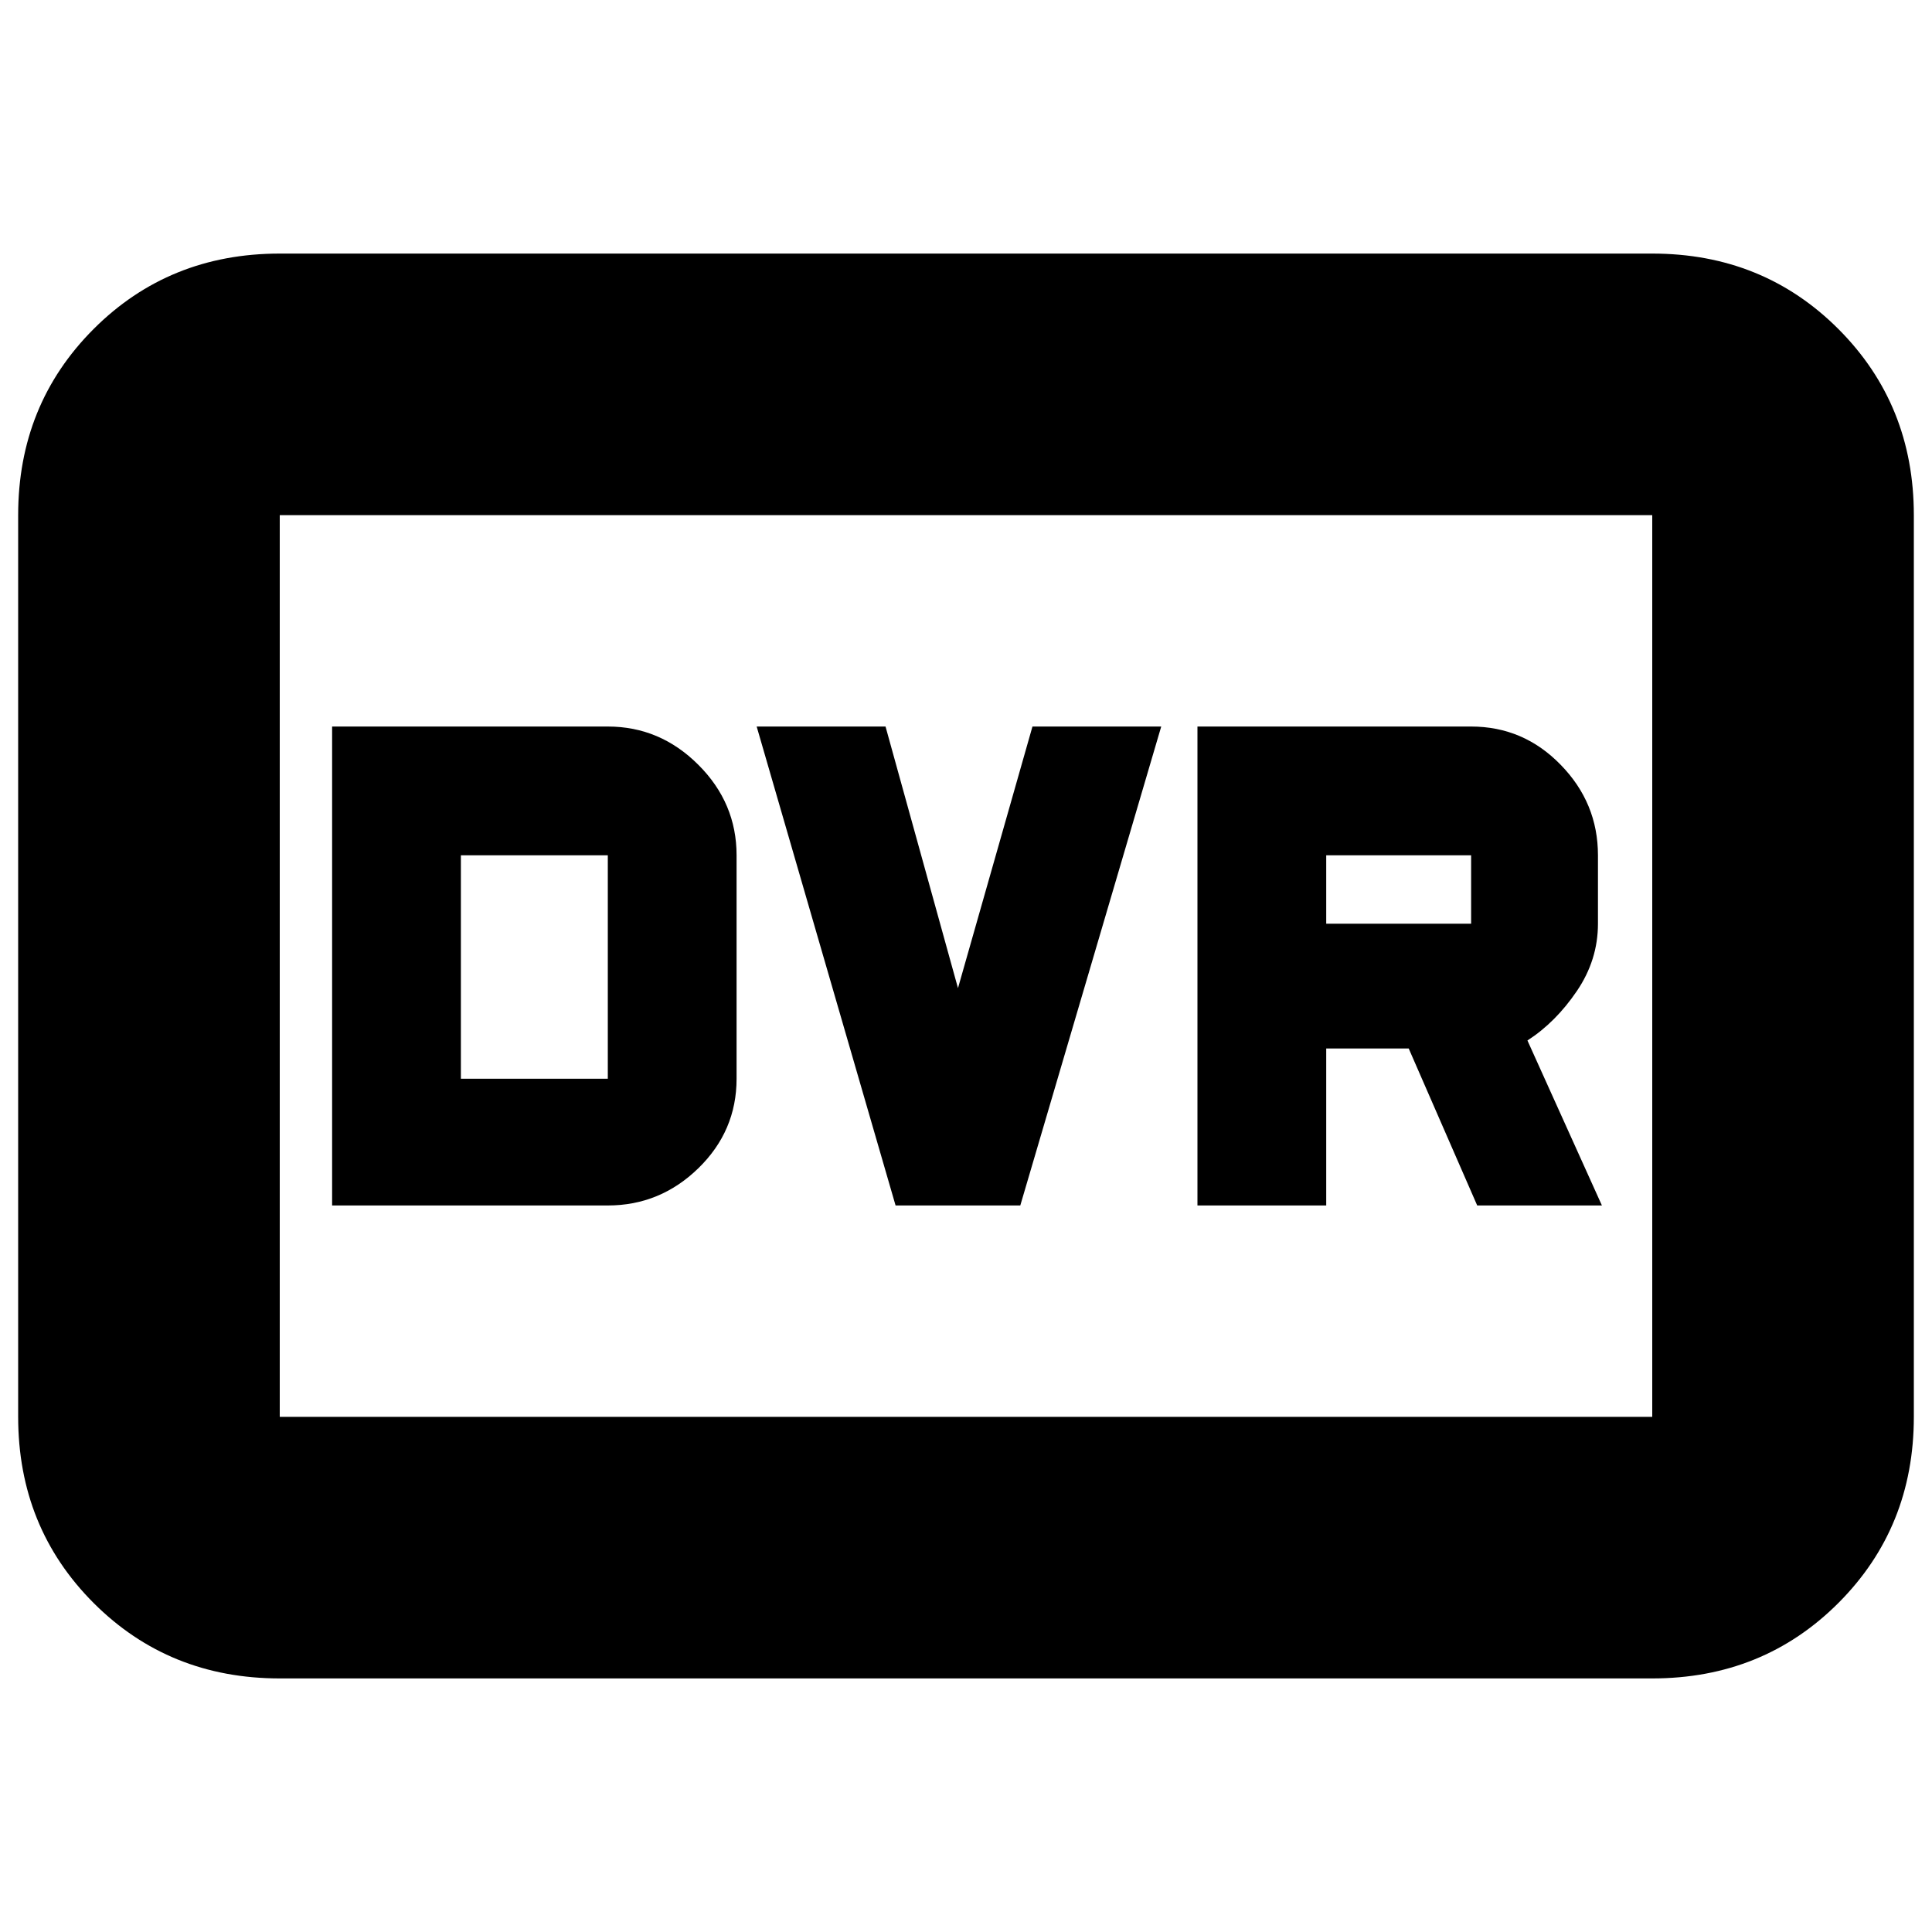 <svg xmlns="http://www.w3.org/2000/svg" height="20" width="20"><path d="M12.396 12.479h1.333v-1.625h.854l.709 1.625h1.291l-.771-1.708q.292-.188.511-.511.219-.322.219-.698v-.708q0-.542-.386-.937-.385-.396-.927-.396h-2.833Zm1.333-2.917v-.708h1.5v.708Zm-4.458 2.917h1.291l1.459-4.958h-1.333l-.771 2.708-.75-2.708H7.833Zm-5.833 0h2.854q.541 0 .937-.385.396-.386.396-.927V8.854q0-.542-.396-.937-.396-.396-.937-.396H3.438Zm1.333-1.312V8.854h1.521v2.313Zm-1.875 6.208q-1.146 0-1.927-.781-.781-.782-.781-1.927V5.333q0-1.145.781-1.927.781-.781 1.927-.781h14.208q1.146 0 1.927.781.781.782.781 1.927v9.334q0 1.145-.781 1.927-.781.781-1.927.781Zm0-2.708V5.333v9.334Zm0 0h14.208V5.333H2.896v9.334Z"/></svg>